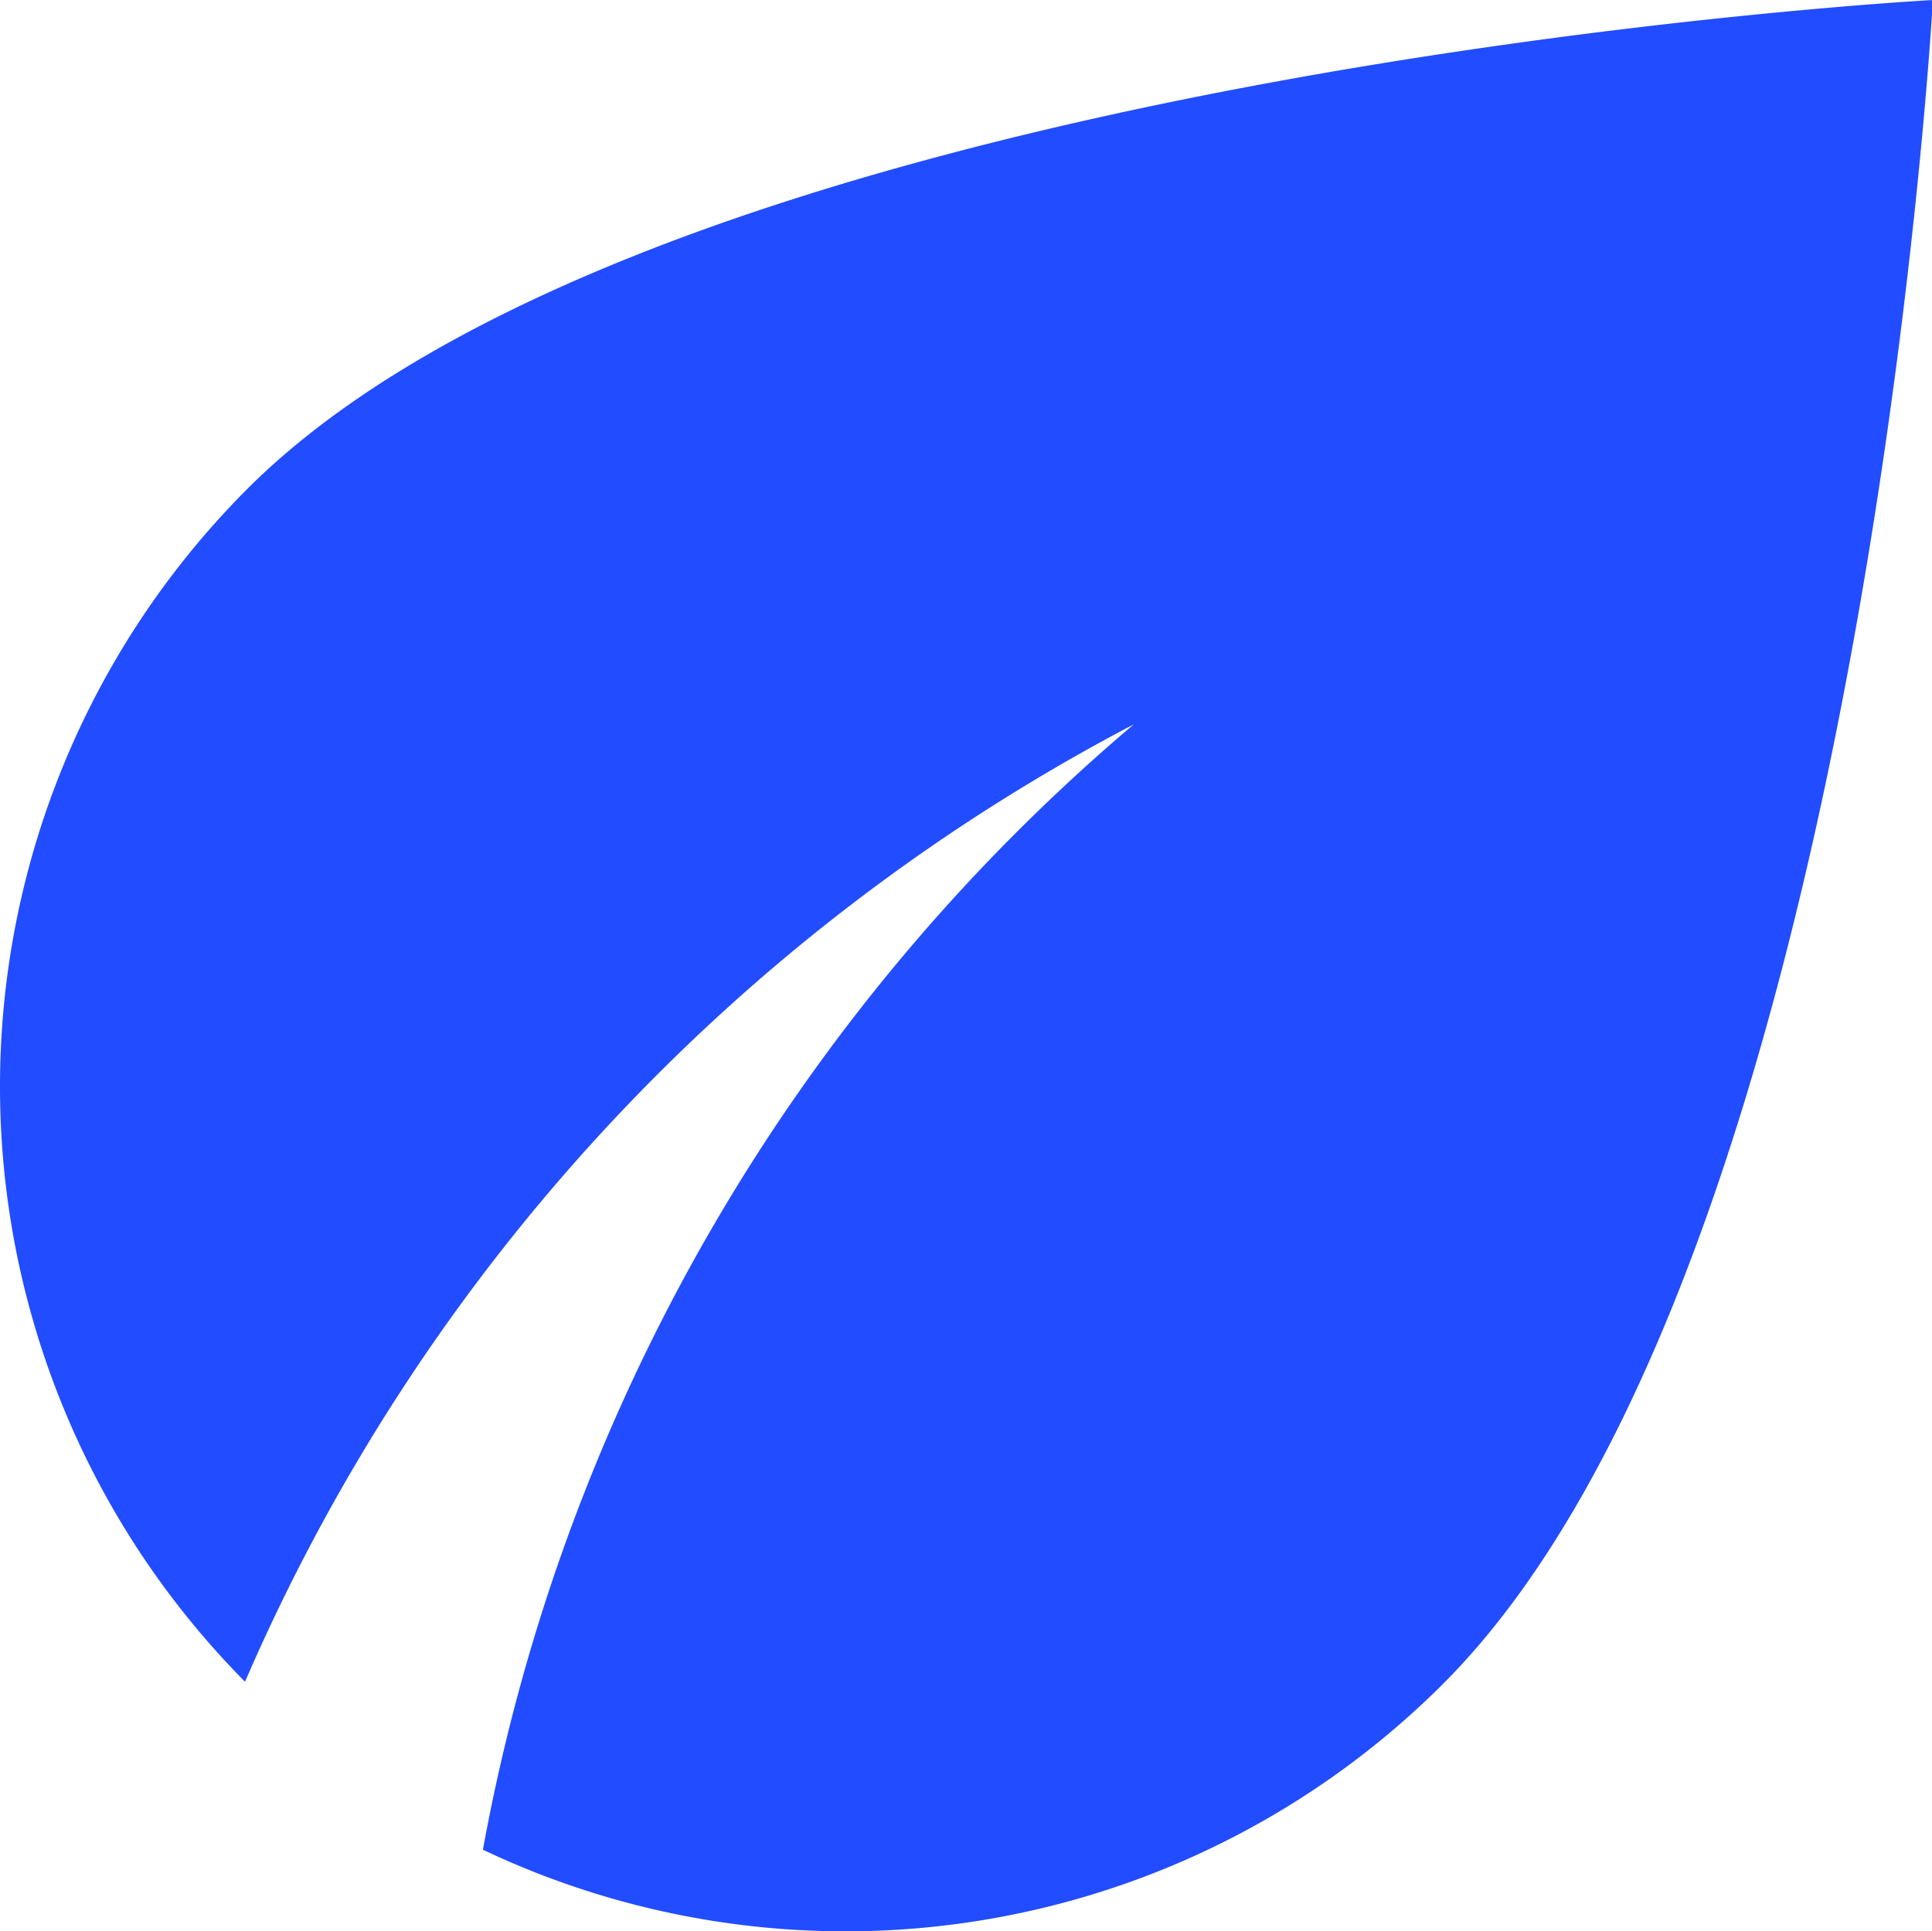 <svg xmlns="http://www.w3.org/2000/svg" viewBox="0 0 64.97 64.95"><defs><style>.cls-1{fill:#224cff;}</style></defs><g id="Layer_2" data-name="Layer 2"><g id="Layer_2-2" data-name="Layer 2"><path id="Path_2077" data-name="Path 2077" class="cls-1" d="M8.32,16.44a28.44,28.44,0,0,0-.08,40.12,65.79,65.79,0,0,1,29.89-32.2A64.81,64.81,0,0,0,16.24,62.21a28.43,28.43,0,0,0,32.28-5.57C62.65,42.52,65,0,65,0S22.45,2.31,8.32,16.44Z"/></g></g></svg>